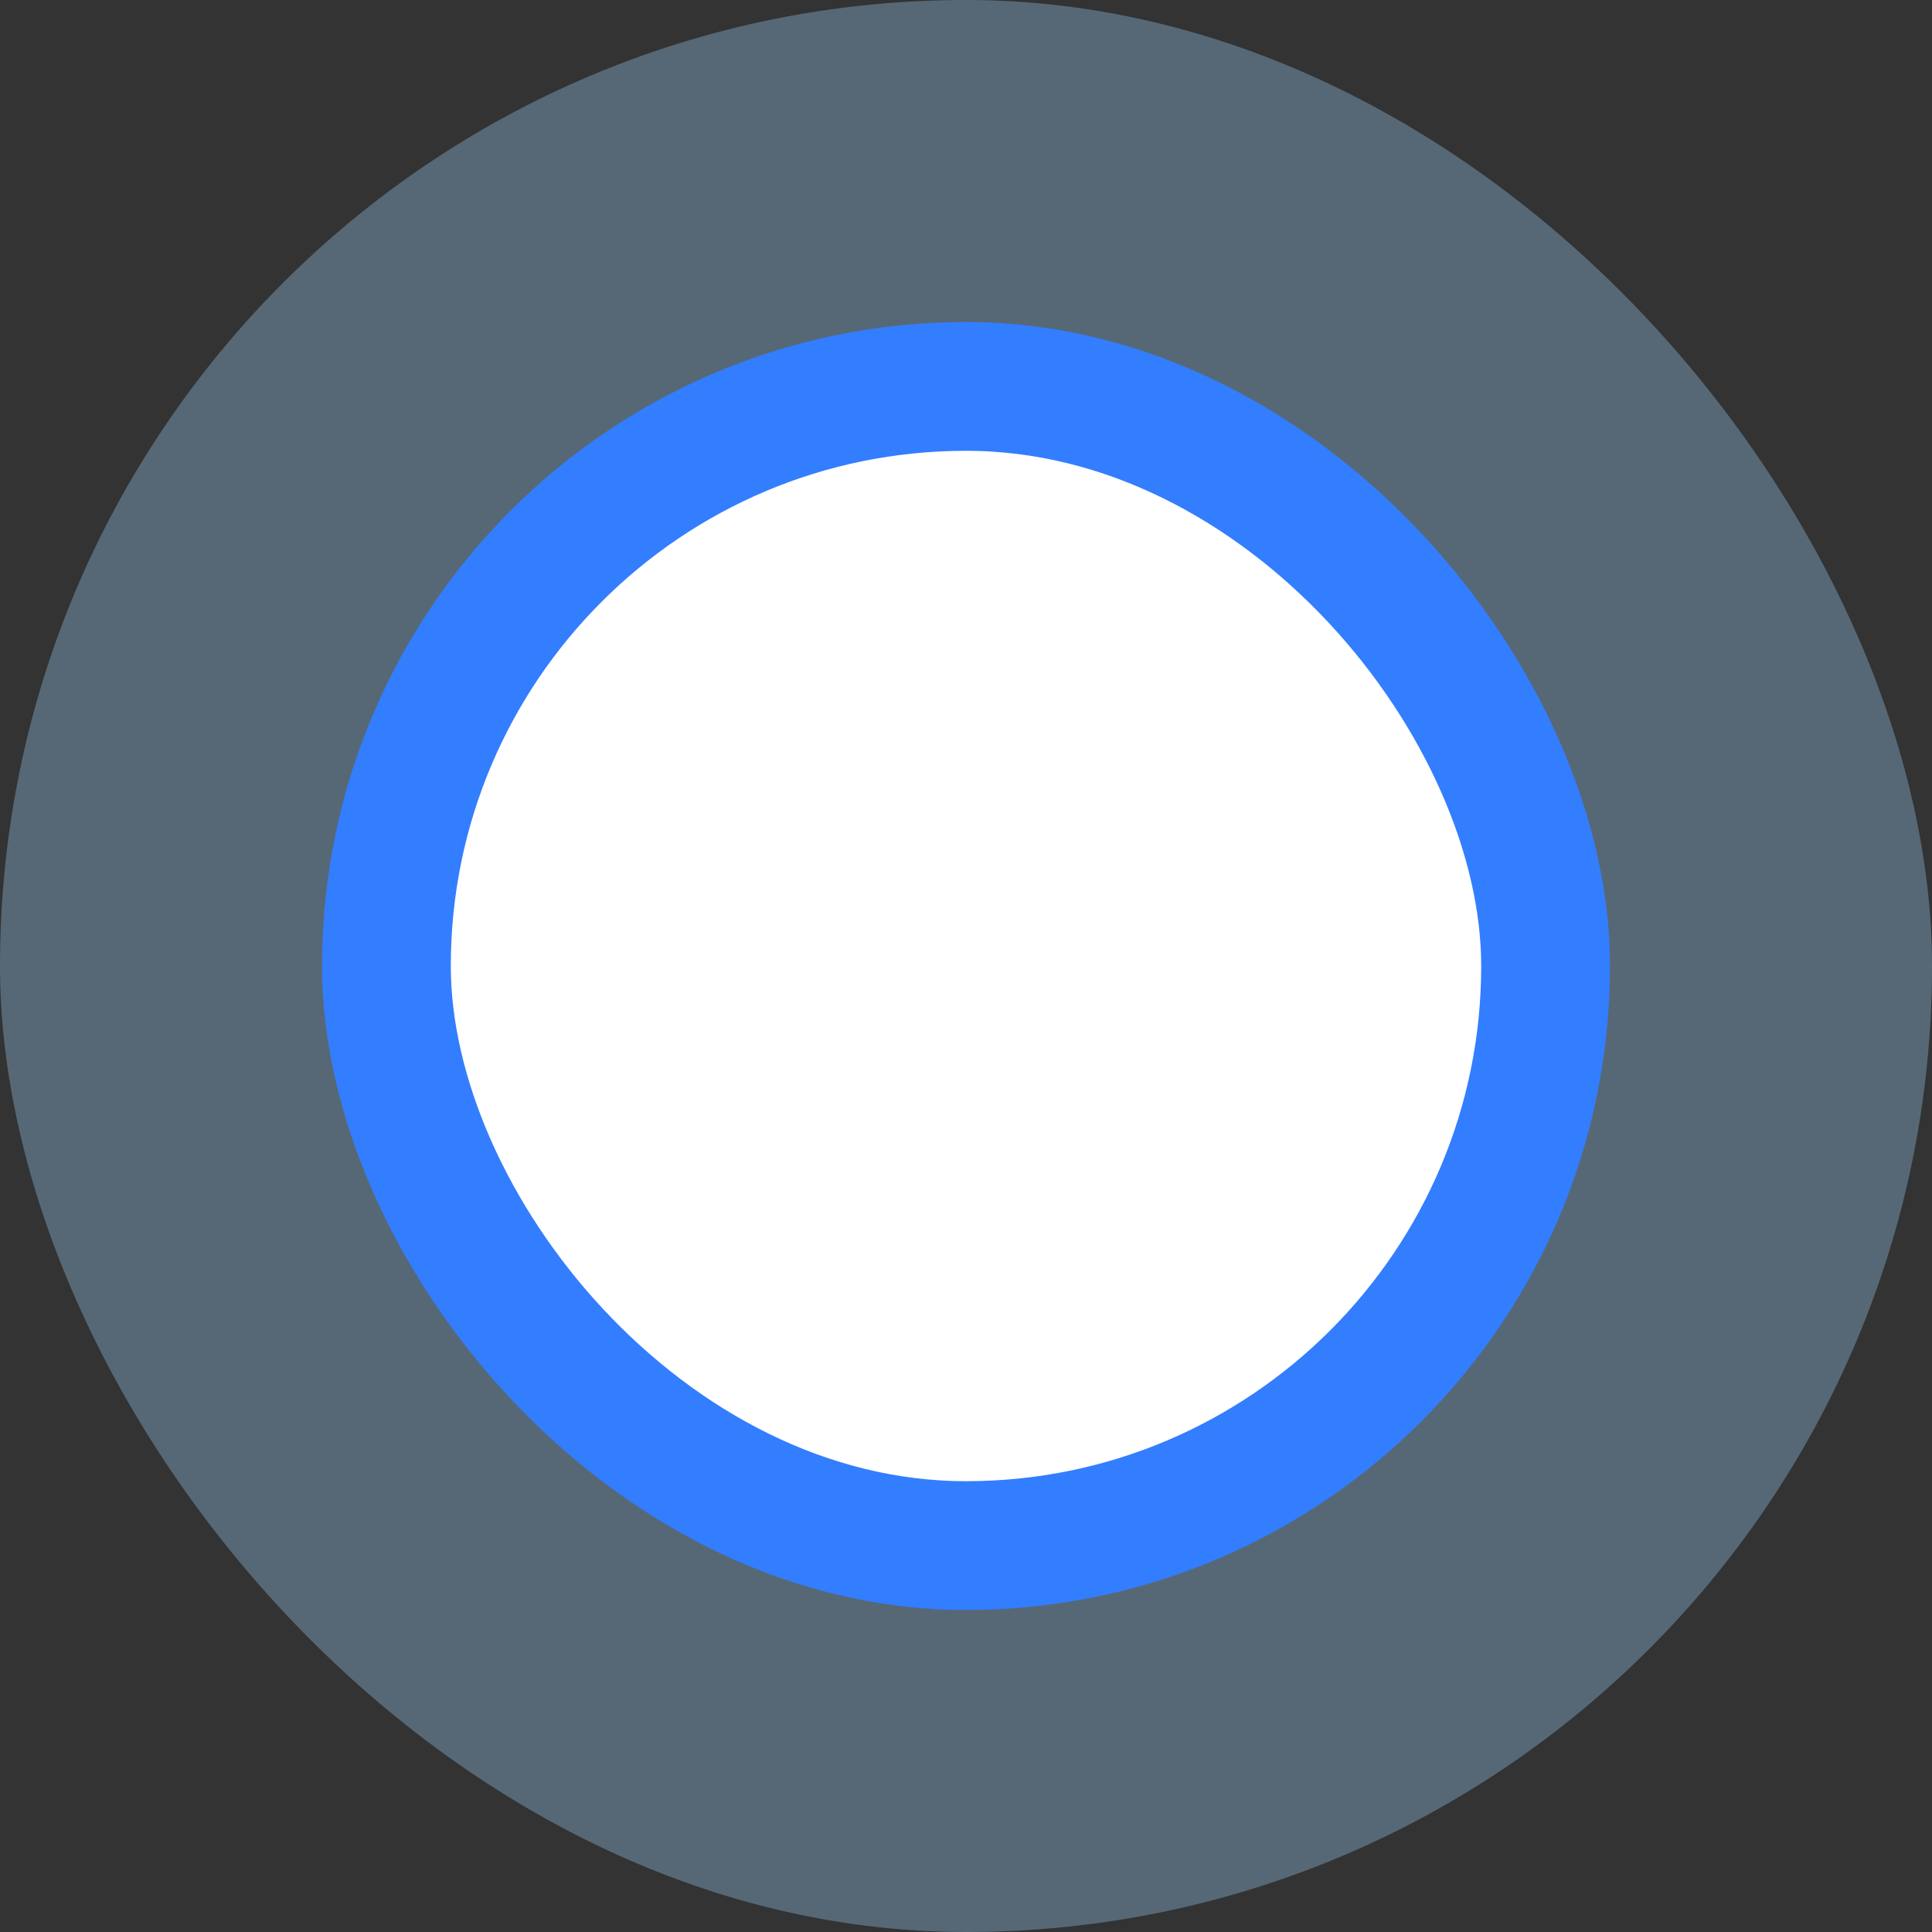 <?xml version="1.0" encoding="UTF-8"?>
<svg width="30px" height="30px" viewBox="0 0 30 30" version="1.1" xmlns="http://www.w3.org/2000/svg" xmlns:xlink="http://www.w3.org/1999/xlink">
    <rect x="0" y="0" width="30" height="30" fill="#333333" stroke="none"/>
    <!-- Generator: Sketch 61 (89581) - https://sketch.com -->
    <title>编组</title>
    <desc>Created with Sketch.</desc>
    <g id="Page-1" stroke="none" stroke-width="1" fill="none" fill-rule="evenodd">
        <g id="滑动条" transform="translate(-410, -218)">
            <g id="slider/basic/default" transform="translate(154, 183)">
                <g id="编组" transform="translate(256, 35)">
                    <rect id="Rectangle-57-Copy复制" fill="#9FD7FF" opacity="0.326" x="0" y="0" width="30" height="30" rx="15"></rect>
                    <rect id="Rectangle-57-Copy复制-2" stroke="#337DFF" stroke-width="2" fill="#FFFFFF" x="6" y="6" width="18" height="18" rx="9"></rect>
                </g>
            </g>
        </g>
    </g>
</svg>
